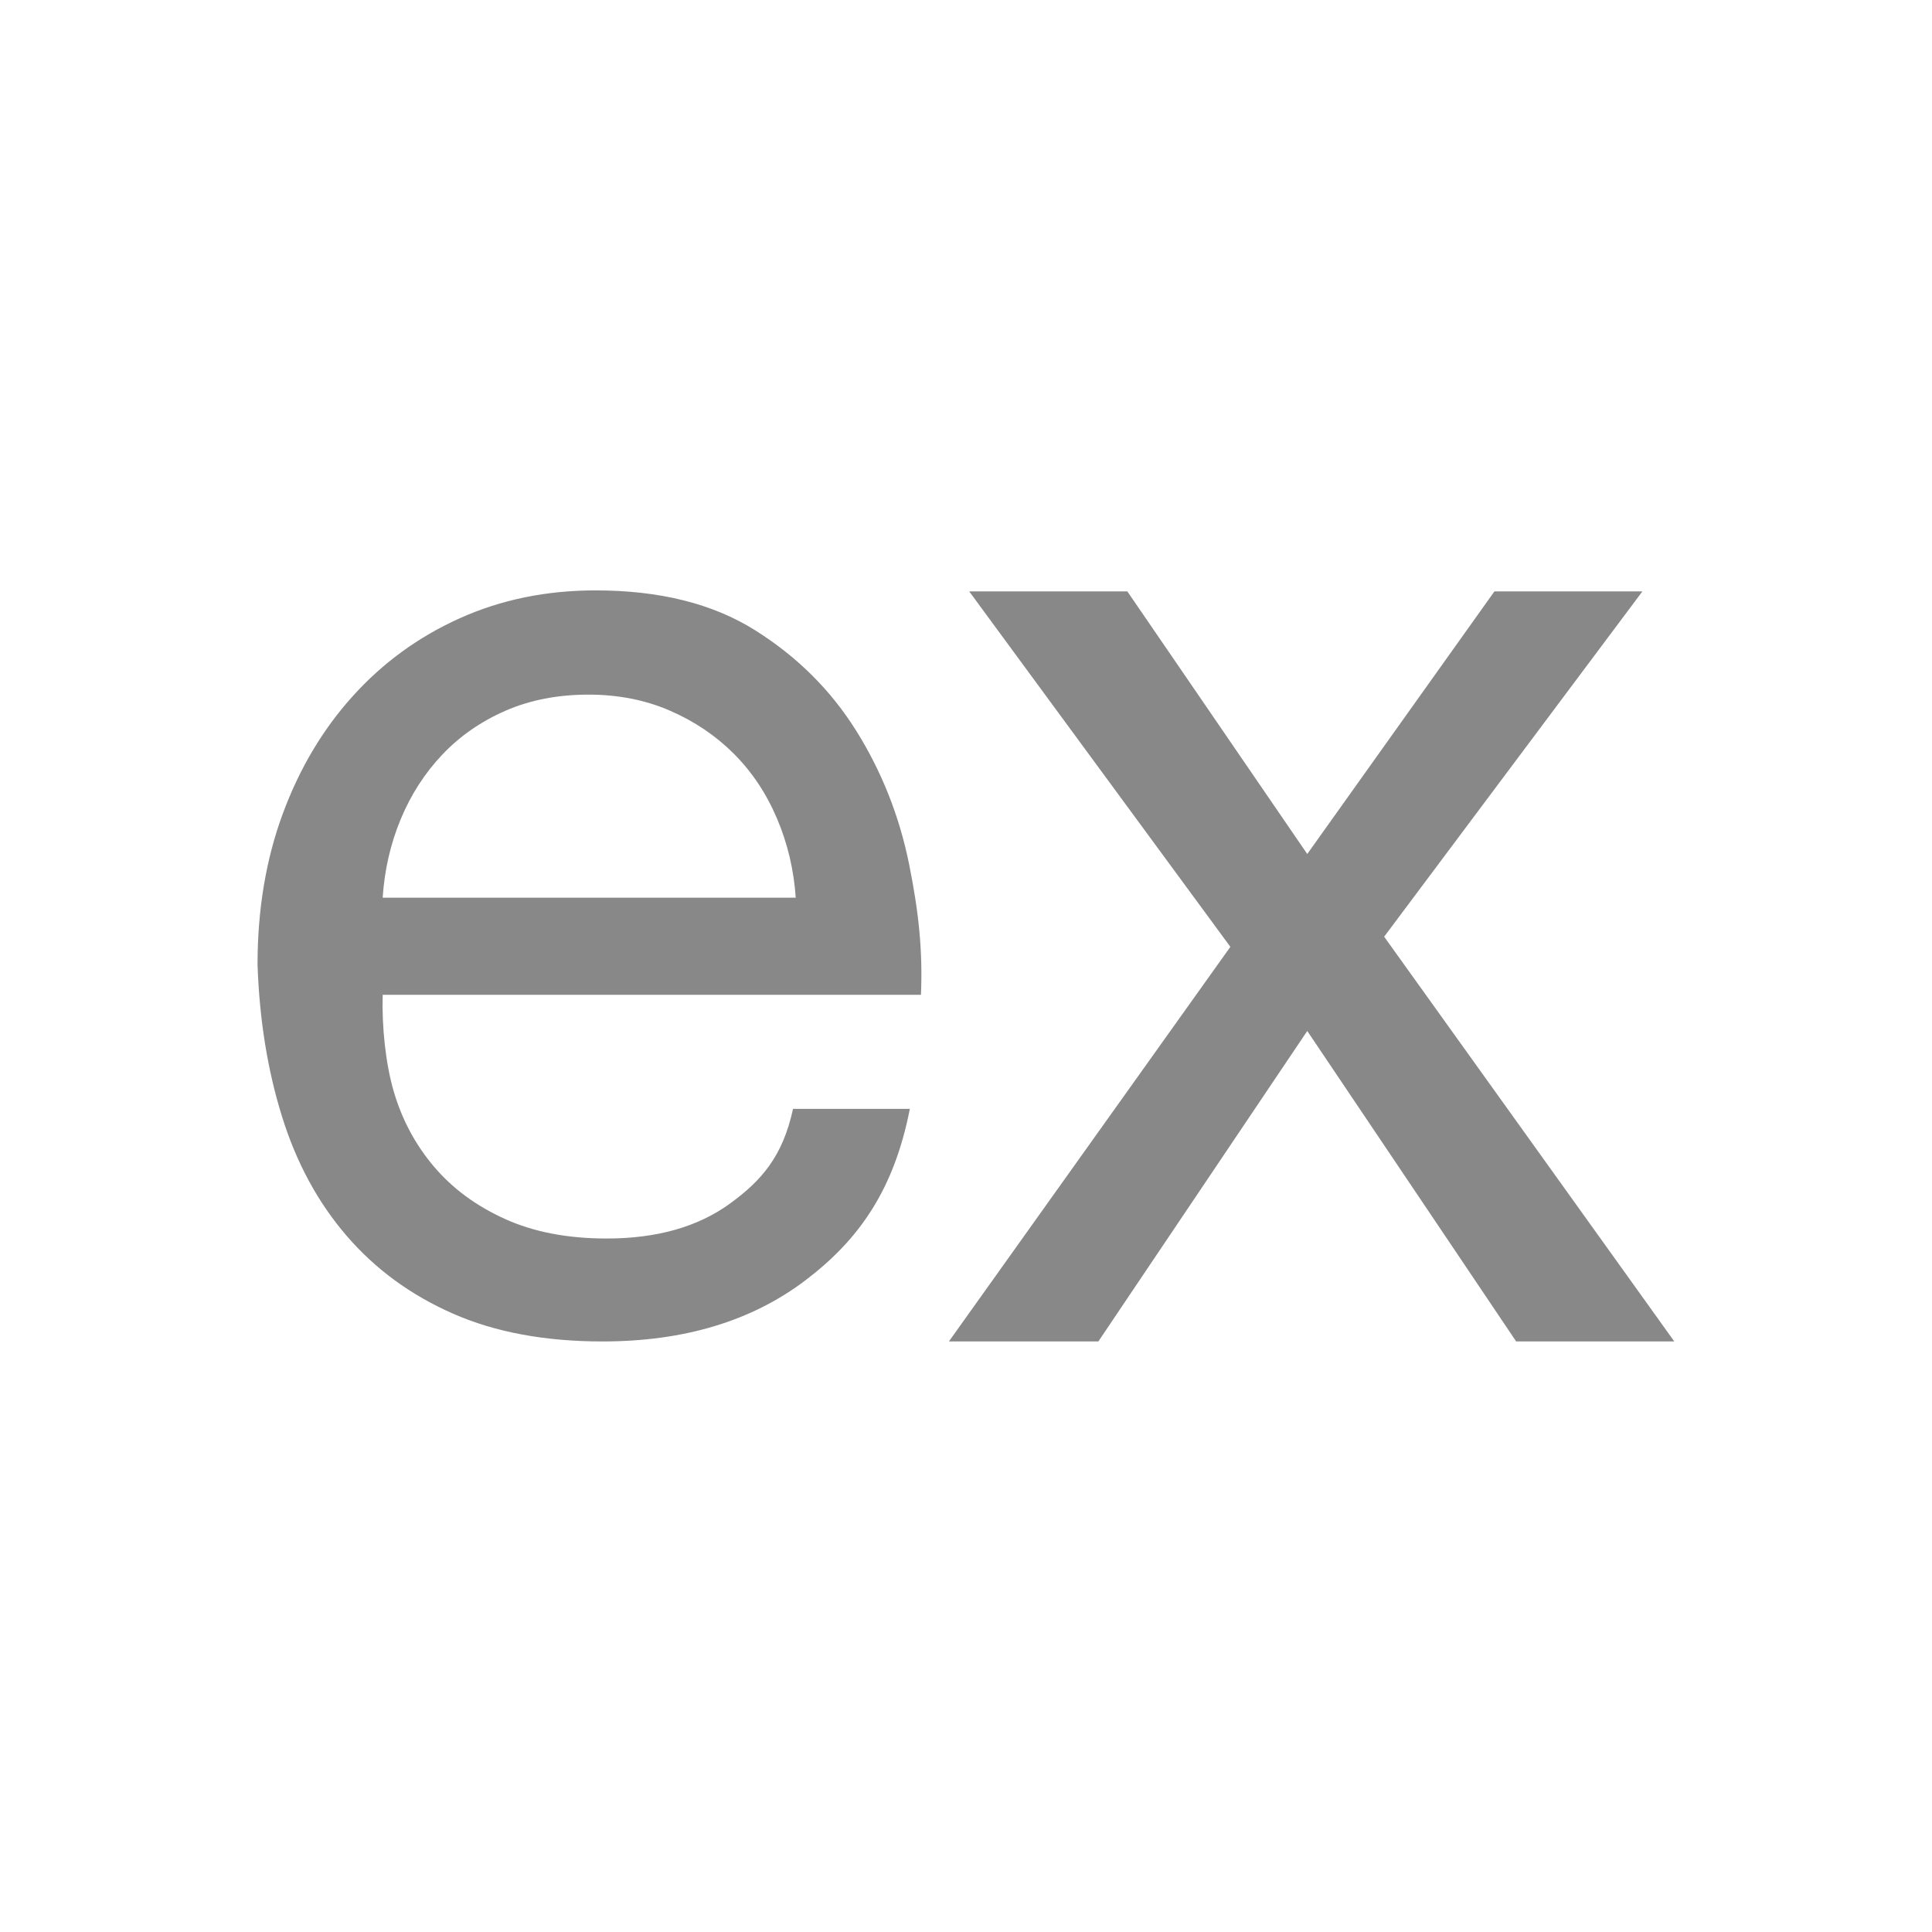 <?xml version="1.0"?>
<svg xmlns="http://www.w3.org/2000/svg" viewBox="0 0 60 60" enable-background="new 0 0 60 60"><path d="M26.592 22.697c-.792-1.267-1.843-2.311-3.153-3.131-1.311-.821-2.959-1.231-4.946-1.231-1.527 0-2.93.288-4.211.864-1.282.576-2.39 1.382-3.326 2.419-.936 1.037-1.663 2.261-2.181 3.671-.518 1.411-.777 2.966-.777 4.665.057 1.699.309 3.269.756 4.708.446 1.44 1.116 2.678 2.009 3.715.892 1.037 1.994 1.843 3.304 2.419 1.31.576 2.857.864 4.643.864 2.534 0 4.636-.633 6.306-1.901 1.67-1.267 2.75-2.817 3.24-5.323h-3.628c-.317 1.469-.972 2.227-1.965 2.947-.994.72-2.268 1.08-3.823 1.08-1.21 0-2.261-.201-3.153-.605-.893-.403-1.627-.943-2.203-1.62-.576-.676-.994-1.454-1.253-2.333-.259-.878-.375-2.031-.346-3.01h16.716c.057-1.353-.065-2.555-.367-4.052-.302-1.497-.85-2.879-1.642-4.147zm-14.708 5.183c.057-.864.244-1.677.561-2.441.317-.763.749-1.432 1.296-2.009.547-.576 1.202-1.029 1.965-1.361.763-.331 1.62-.497 2.57-.497.921 0 1.764.166 2.527.497.763.331 1.425.777 1.987 1.339s1.008 1.231 1.339 2.009c.331.777.525 1.598.583 2.462h-12.829zm31.102 1.21l8.02-10.723h-4.596l-5.812 8.155-5.587-8.155h-4.911l8.11 11.038-8.741 12.255h4.641l6.488-9.642 6.488 9.642h4.911l-9.011-12.57z" fill="#888"/></svg>
